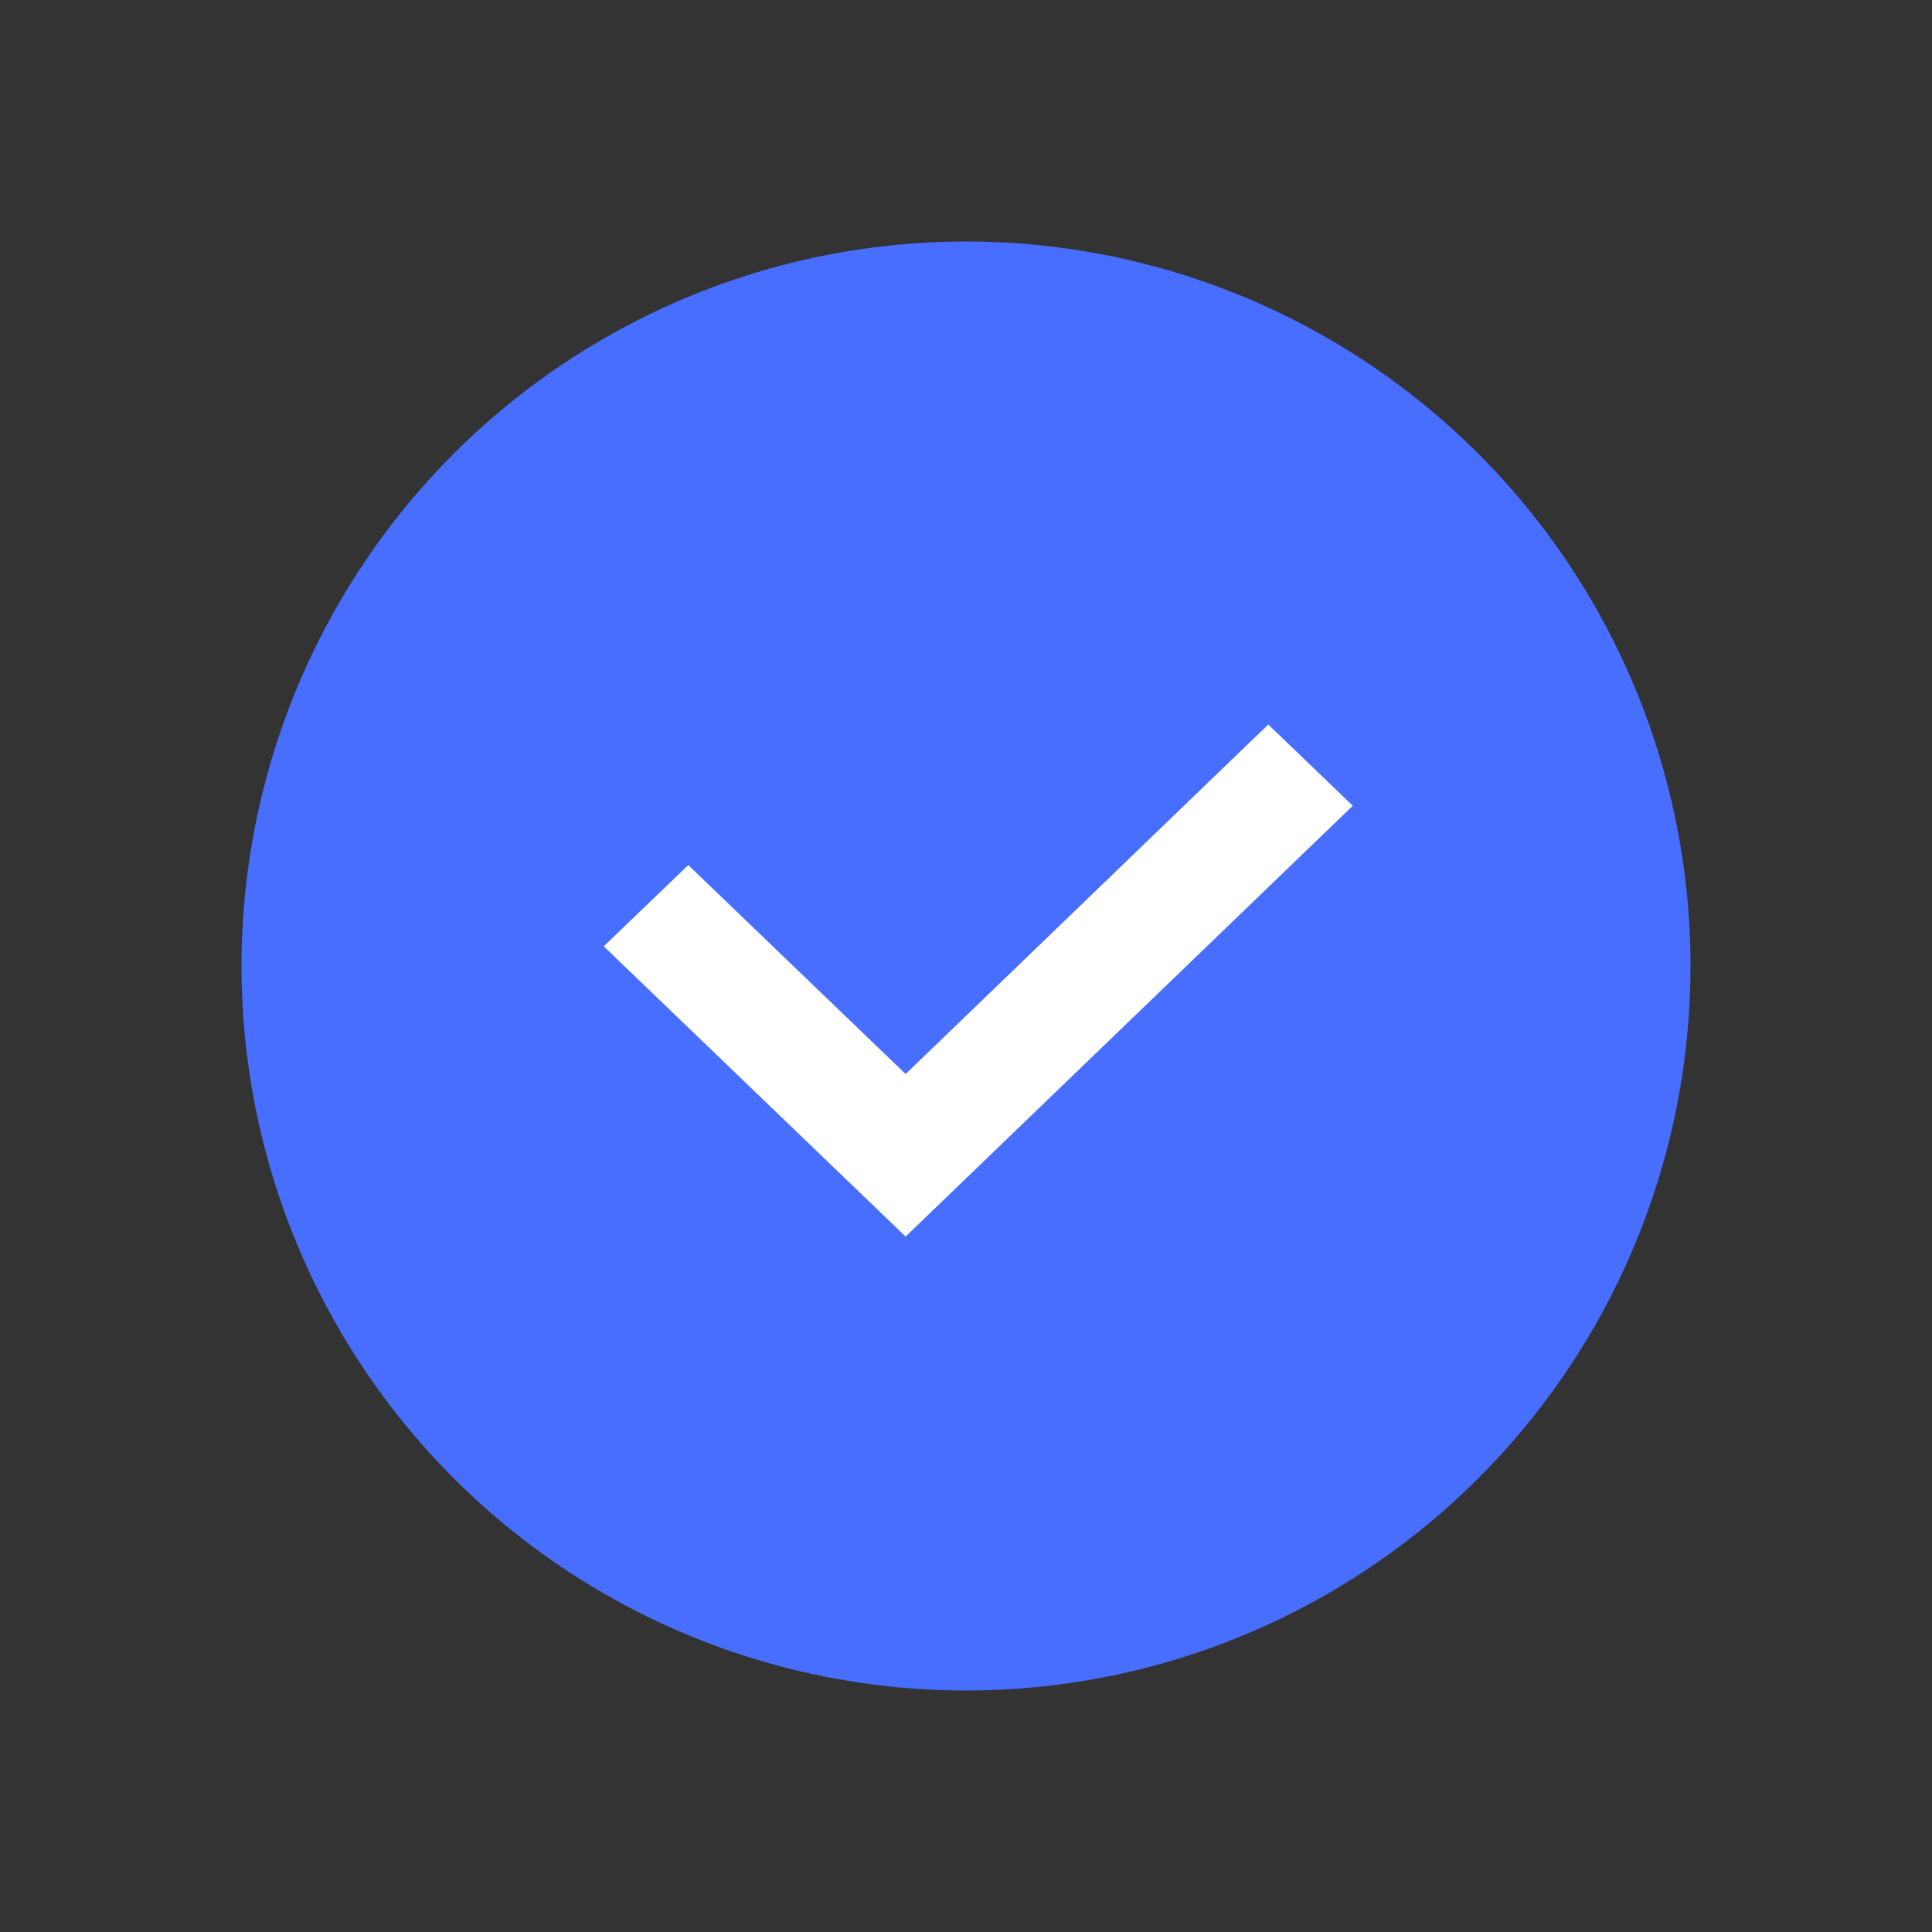 <svg xmlns="http://www.w3.org/2000/svg" width="80" height="80" viewBox="0 0 80 80">
    <rect x="0" y="0" width="80" height="80" fill="#333333" stroke="none"/>
    <g fill="none" fill-rule="evenodd">
        <g>
            <g>
                <path d="M0 0H80V80H0z" transform="translate(-1571 -1614) translate(1571 1614)"/>
                <g transform="translate(-1571 -1614) translate(1571 1614) translate(10 10)">
                    <circle cx="30" cy="30" r="30" fill="#476EFF"/>
                    <path fill="#FFF" d="M15 29.185L18.5 25.82 27.5 34.473 42.516 20 46.016 23.365 27.5 41.204z"/>
                </g>
            </g>
        </g>
    </g>
</svg>
